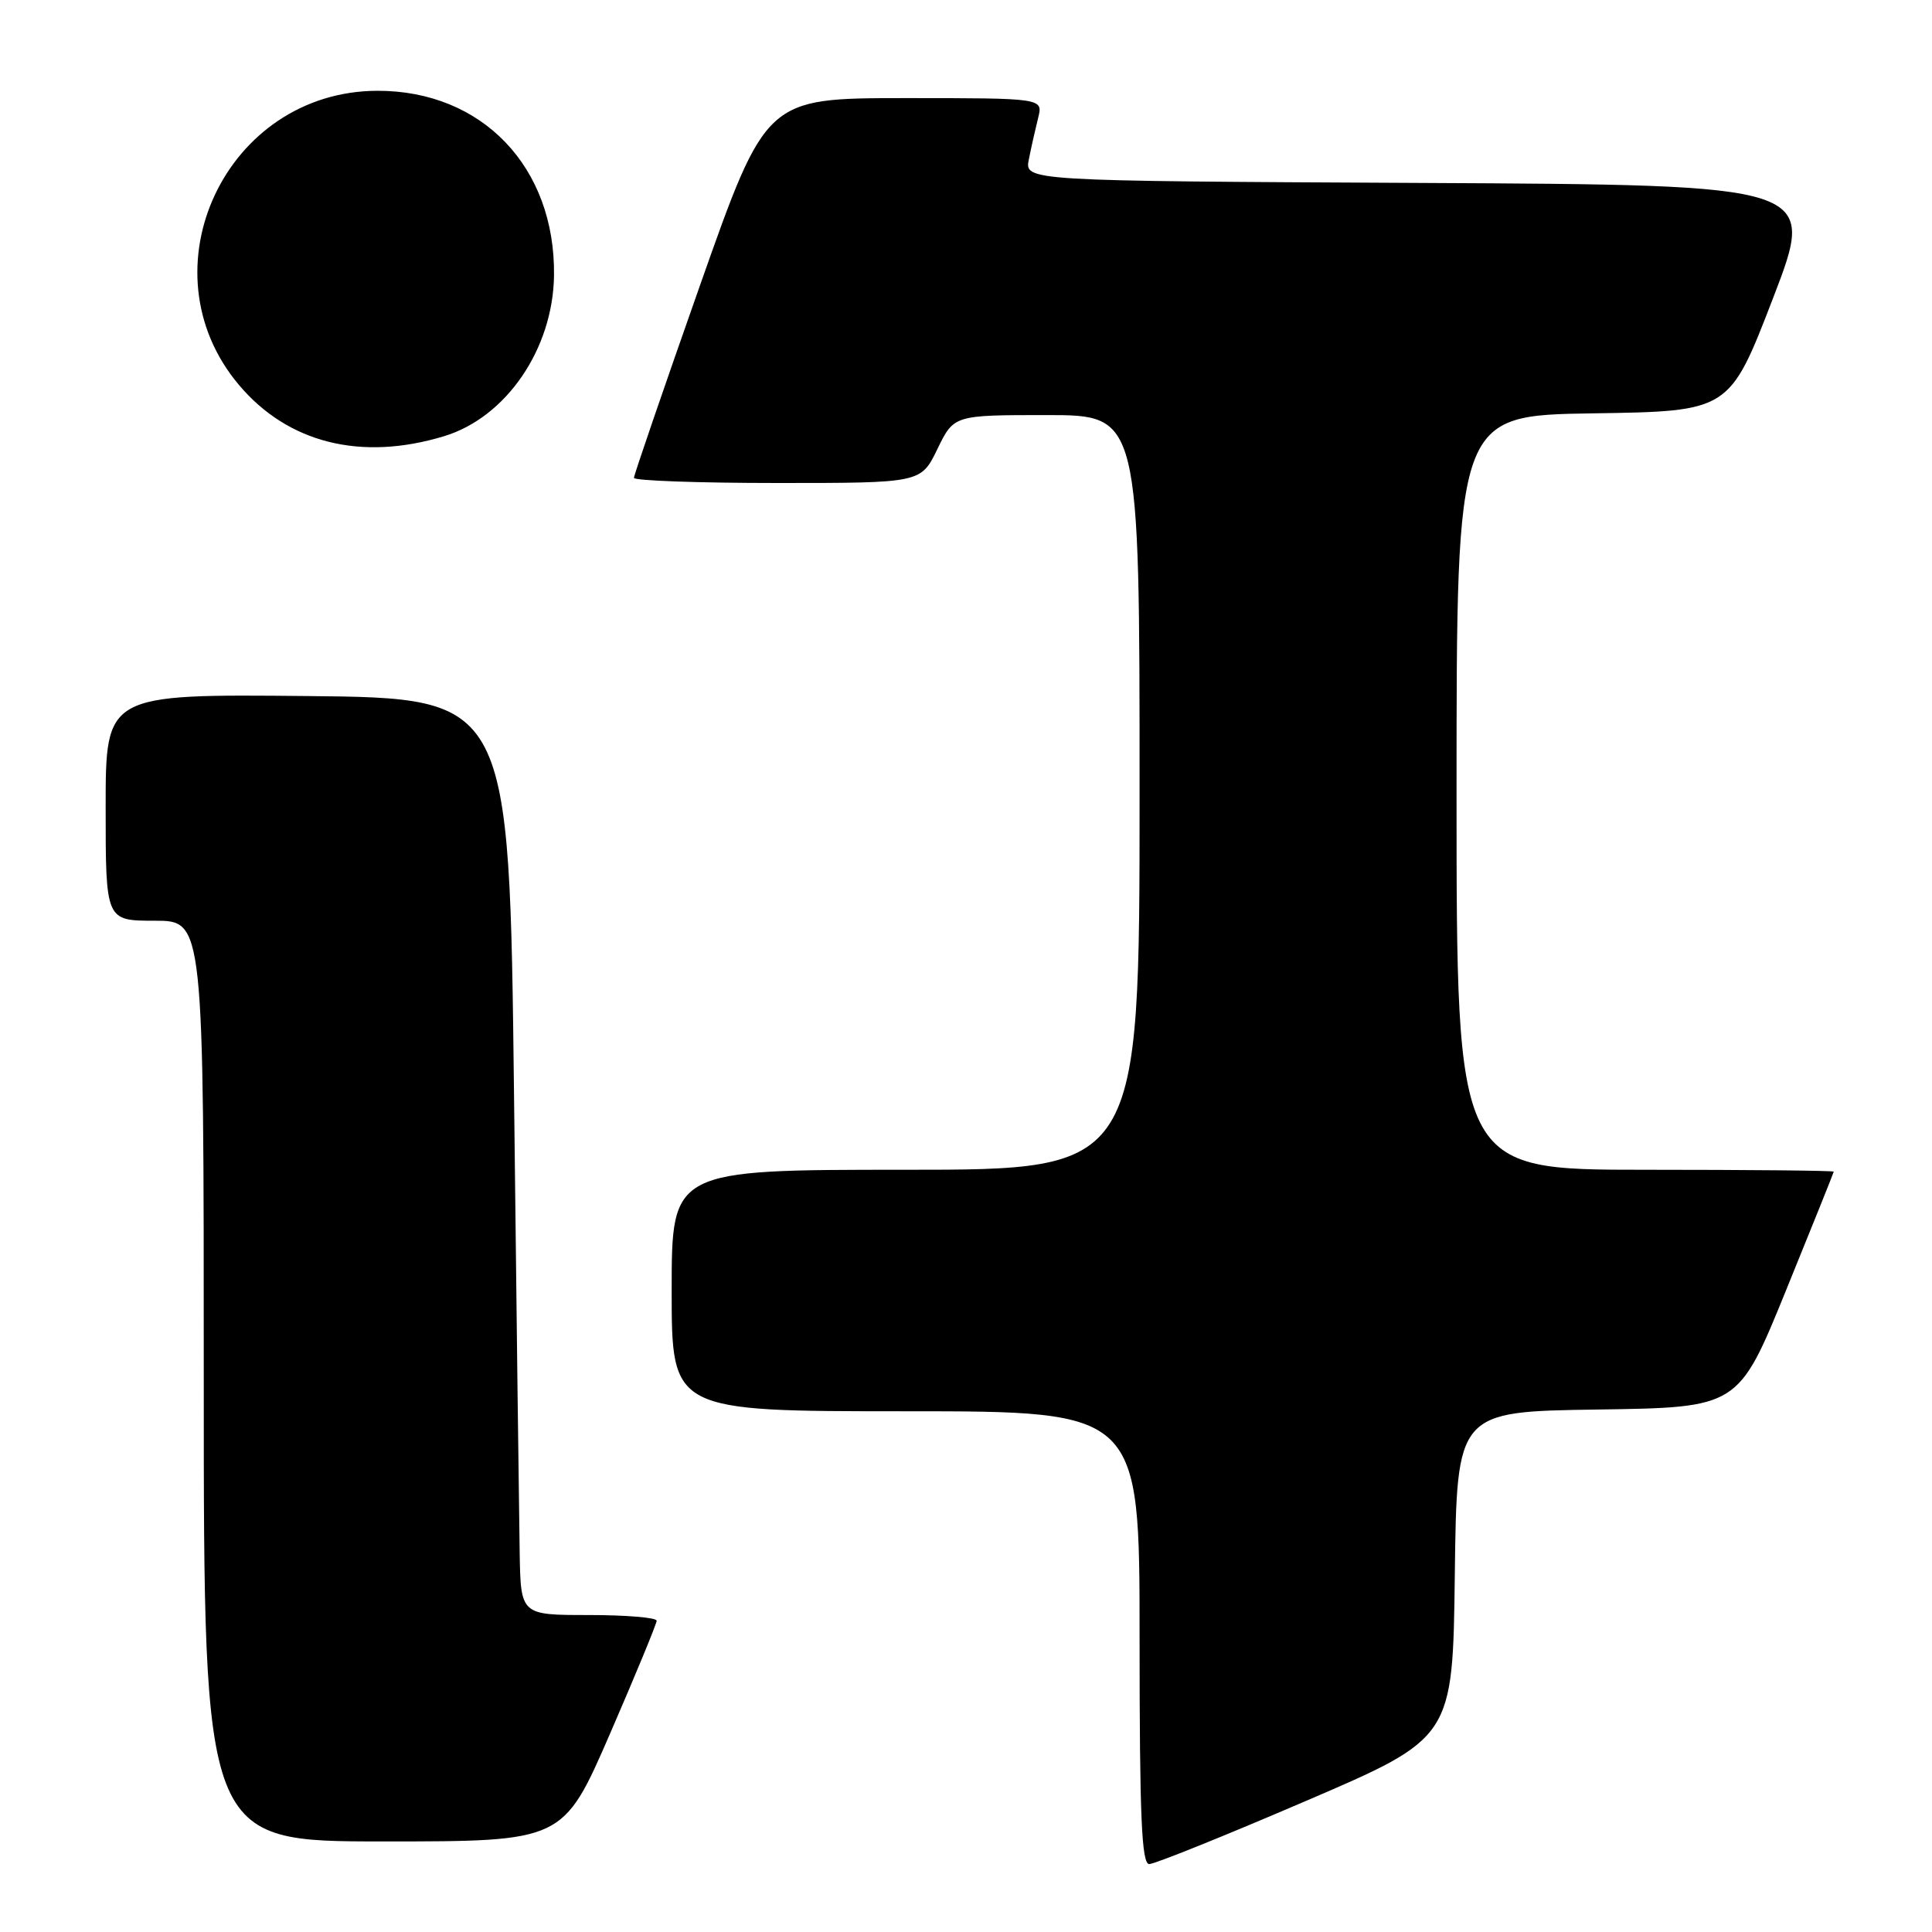<?xml version="1.0" encoding="UTF-8" standalone="no"?>
<!DOCTYPE svg PUBLIC "-//W3C//DTD SVG 1.1//EN" "http://www.w3.org/Graphics/SVG/1.1/DTD/svg11.dtd" >
<svg xmlns="http://www.w3.org/2000/svg" xmlns:xlink="http://www.w3.org/1999/xlink" version="1.1" viewBox="0 0 256 256">
 <g >
 <path fill="currentColor"
d=" M 173.03 238.64 C 192.50 230.28 192.50 230.28 192.77 208.66 C 193.04 187.04 193.04 187.04 211.69 186.77 C 230.34 186.50 230.34 186.50 236.65 171.00 C 240.12 162.47 242.97 155.39 242.98 155.25 C 242.99 155.11 231.75 155.00 218.00 155.00 C 193.00 155.00 193.00 155.00 193.00 105.02 C 193.00 55.05 193.00 55.05 211.08 54.77 C 229.16 54.50 229.16 54.50 234.94 39.50 C 240.71 24.50 240.71 24.50 188.23 24.24 C 135.75 23.98 135.75 23.98 136.33 21.11 C 136.64 19.53 137.20 17.06 137.56 15.62 C 138.22 13.00 138.22 13.00 119.86 13.00 C 101.50 13.01 101.50 13.01 92.75 37.82 C 87.94 51.47 84.00 62.95 84.00 63.32 C 84.00 63.69 92.56 64.00 103.01 64.00 C 122.03 64.00 122.03 64.00 124.21 59.50 C 126.40 55.00 126.40 55.00 138.70 55.00 C 151.00 55.00 151.00 55.00 151.00 105.00 C 151.00 155.00 151.00 155.00 120.00 155.00 C 89.00 155.00 89.00 155.00 89.00 171.00 C 89.00 187.00 89.00 187.00 120.00 187.00 C 151.00 187.00 151.00 187.00 151.00 217.00 C 151.00 240.75 151.27 247.00 152.28 247.00 C 152.99 247.00 162.33 243.24 173.03 238.64 Z  M 80.82 229.75 C 84.22 221.91 87.01 215.16 87.01 214.75 C 87.00 214.34 82.95 214.00 78.00 214.00 C 69.00 214.00 69.00 214.00 68.86 205.75 C 68.78 201.21 68.44 173.88 68.11 145.00 C 67.50 92.50 67.50 92.50 40.75 92.23 C 14.00 91.97 14.00 91.97 14.00 106.98 C 14.00 122.00 14.00 122.00 20.50 122.00 C 27.00 122.00 27.00 122.00 27.00 183.00 C 27.00 244.00 27.00 244.00 50.81 244.00 C 74.62 244.00 74.62 244.00 80.82 229.75 Z  M 58.84 57.80 C 67.08 55.30 73.28 46.23 73.41 36.50 C 73.59 22.14 63.89 12.00 50.00 12.03 C 29.94 12.08 18.80 35.72 31.64 50.98 C 38.14 58.71 47.84 61.14 58.84 57.80 Z "/>
</g>
</svg>